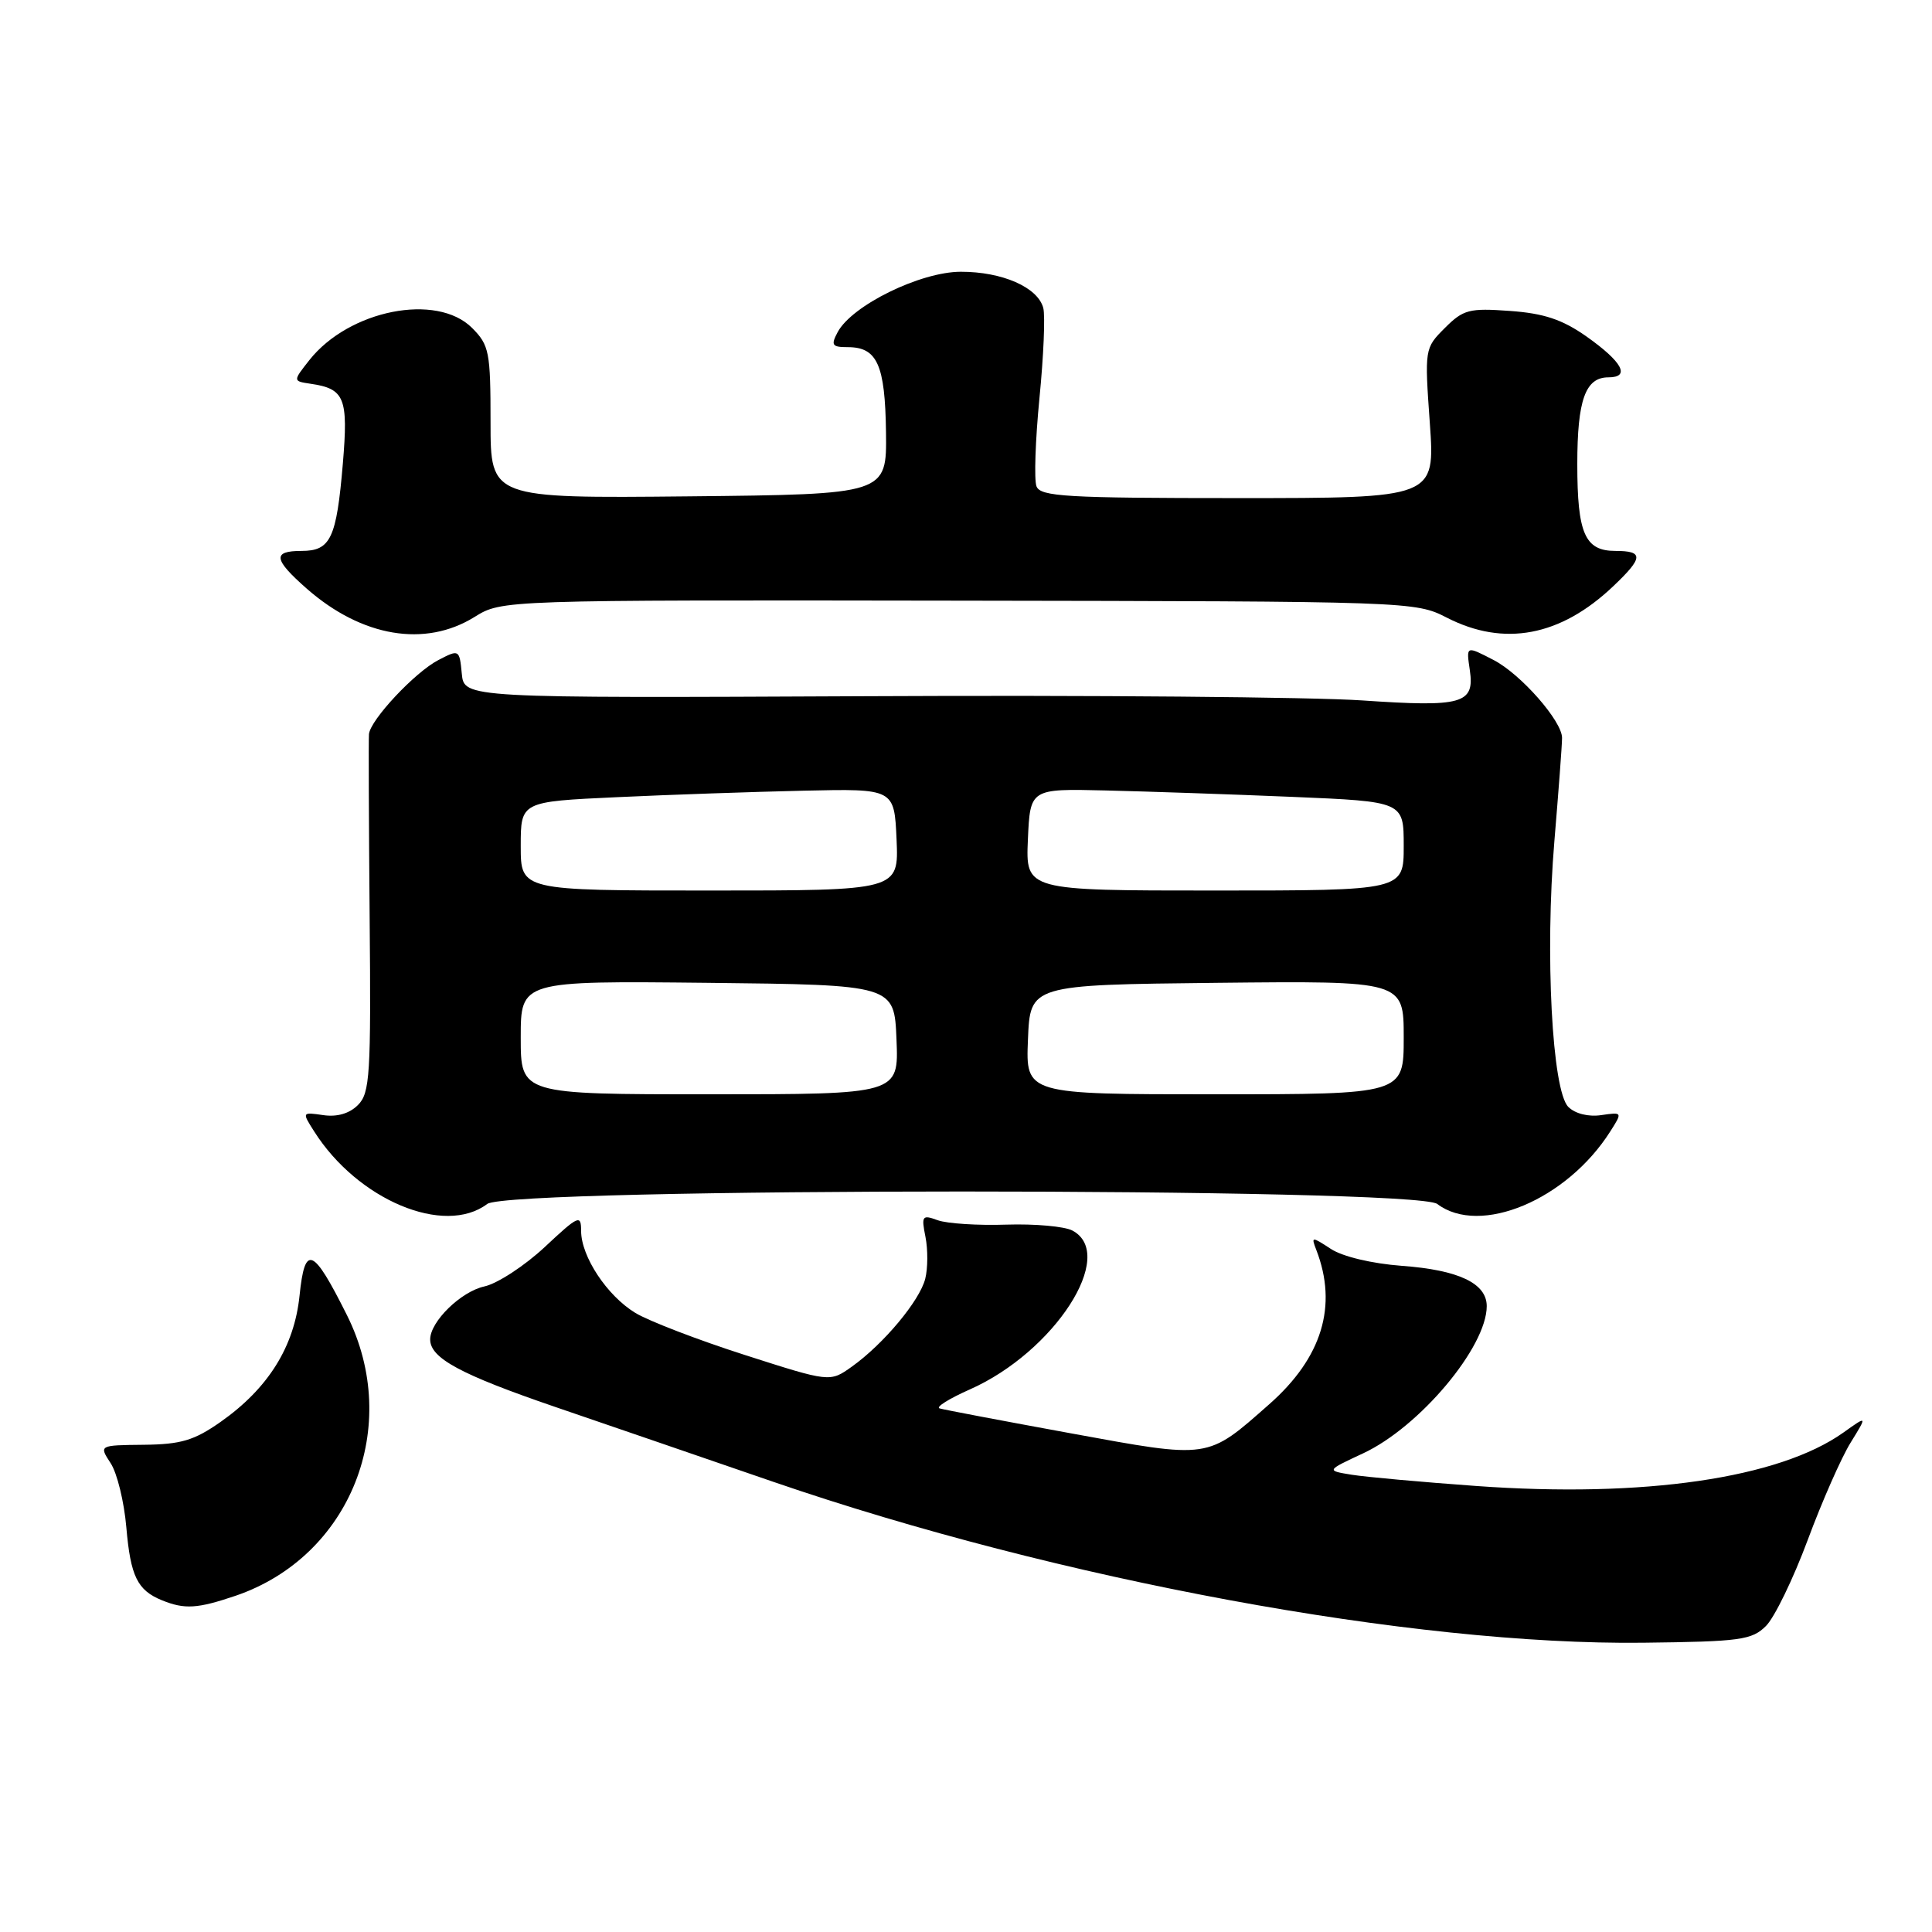 <?xml version="1.0" encoding="UTF-8" standalone="no"?>
<!DOCTYPE svg PUBLIC "-//W3C//DTD SVG 1.1//EN" "http://www.w3.org/Graphics/SVG/1.1/DTD/svg11.dtd" >
<svg xmlns="http://www.w3.org/2000/svg" xmlns:xlink="http://www.w3.org/1999/xlink" version="1.1" viewBox="0 0 256 256">
 <g >
 <path fill="currentColor"
d=" M 234.01 215.44 C 235.14 214.31 237.62 209.19 239.53 204.06 C 241.43 198.94 243.99 193.13 245.22 191.15 C 247.44 187.55 247.44 187.55 244.26 189.82 C 235.72 195.89 217.80 198.50 195.60 196.90 C 188.39 196.38 180.97 195.71 179.11 195.41 C 175.72 194.86 175.72 194.86 180.61 192.58 C 188.09 189.10 197.00 178.49 197.00 173.07 C 197.00 170.05 193.29 168.28 185.75 167.73 C 181.78 167.43 177.91 166.51 176.35 165.49 C 173.79 163.82 173.72 163.82 174.42 165.63 C 177.28 173.03 175.18 179.91 168.17 186.08 C 159.88 193.39 160.40 193.31 141.88 189.92 C 132.87 188.27 125.05 186.79 124.50 186.62 C 123.95 186.46 125.75 185.33 128.50 184.11 C 139.71 179.15 148.06 166.24 142.11 163.06 C 141.07 162.50 137.13 162.15 133.36 162.27 C 129.59 162.40 125.49 162.13 124.26 161.69 C 122.19 160.93 122.07 161.10 122.63 163.90 C 122.96 165.56 122.95 168.06 122.60 169.44 C 121.87 172.35 117.07 178.10 112.87 181.09 C 109.97 183.16 109.97 183.16 98.69 179.54 C 92.48 177.55 85.96 175.04 84.19 173.97 C 80.44 171.69 77.01 166.51 77.00 163.11 C 77.00 160.89 76.67 161.04 72.17 165.25 C 69.51 167.73 65.91 170.08 64.18 170.46 C 61.07 171.14 57.00 175.12 57.00 177.48 C 57.00 179.96 61.00 182.12 73.58 186.43 C 80.69 188.86 93.70 193.33 102.50 196.36 C 140.24 209.33 187.27 218.03 217.73 217.67 C 230.63 217.52 232.14 217.31 234.01 215.44 Z  M 31.21 211.45 C 46.47 206.25 53.33 188.98 45.97 174.26 C 41.46 165.24 40.40 164.80 39.69 171.69 C 38.99 178.45 35.54 183.97 29.23 188.41 C 25.74 190.86 23.98 191.39 19.06 191.44 C 13.11 191.50 13.11 191.50 14.66 193.88 C 15.52 195.18 16.45 199.01 16.74 202.38 C 17.30 208.88 18.20 210.72 21.47 212.05 C 24.48 213.27 26.16 213.16 31.21 211.45 Z  M 64.56 159.53 C 67.47 157.33 187.53 157.33 190.44 159.53 C 196.11 163.82 207.62 158.99 213.37 149.92 C 215.00 147.36 214.99 147.35 212.16 147.76 C 210.47 148.01 208.71 147.57 207.81 146.67 C 205.66 144.52 204.71 126.42 205.96 111.50 C 206.51 104.90 206.98 98.73 206.98 97.78 C 207.00 95.57 201.51 89.31 197.90 87.45 C 194.24 85.56 194.28 85.54 194.76 88.81 C 195.41 93.26 193.79 93.72 180.50 92.81 C 173.90 92.36 144.43 92.10 115.00 92.25 C 61.50 92.50 61.50 92.50 61.19 89.26 C 60.88 86.05 60.84 86.03 58.09 87.46 C 54.99 89.06 49.06 95.39 48.89 97.28 C 48.83 97.95 48.87 108.89 48.98 121.58 C 49.17 142.43 49.02 144.84 47.43 146.42 C 46.31 147.55 44.66 148.03 42.84 147.76 C 40.01 147.35 40.00 147.36 41.63 149.92 C 47.39 159.01 58.88 163.82 64.56 159.53 Z  M 62.88 81.75 C 66.50 79.50 66.50 79.50 127.00 79.59 C 186.92 79.68 187.54 79.70 191.71 81.84 C 199.29 85.73 206.77 84.32 213.75 77.69 C 217.77 73.88 217.82 73.00 214.04 73.00 C 210.01 73.00 209.00 70.70 209.00 61.50 C 209.00 53.00 210.07 50.00 213.12 50.00 C 216.09 50.00 214.98 47.95 210.18 44.56 C 207.01 42.34 204.58 41.52 200.07 41.20 C 194.68 40.81 193.90 41.01 191.45 43.46 C 188.77 46.14 188.76 46.22 189.46 56.08 C 190.16 66.00 190.16 66.00 164.05 66.00 C 141.28 66.00 137.86 65.80 137.34 64.44 C 137.01 63.57 137.19 58.33 137.73 52.78 C 138.28 47.24 138.51 41.85 138.24 40.81 C 137.52 38.07 132.81 36.00 127.30 36.01 C 121.95 36.02 112.90 40.46 111.00 44.00 C 110.07 45.74 110.24 46.00 112.34 46.00 C 116.24 46.00 117.28 48.33 117.40 57.28 C 117.50 65.50 117.50 65.50 91.25 65.77 C 65.00 66.03 65.00 66.03 65.00 55.97 C 65.00 46.62 64.83 45.74 62.55 43.45 C 57.86 38.77 46.25 41.07 40.99 47.72 C 38.80 50.50 38.80 50.50 41.15 50.85 C 45.68 51.51 46.16 52.71 45.43 61.42 C 44.59 71.36 43.81 73.00 39.96 73.00 C 36.07 73.00 36.22 74.11 40.67 78.02 C 47.96 84.41 56.33 85.82 62.88 81.75 Z  M 69.00 137.48 C 69.00 129.97 69.00 129.97 93.75 130.23 C 118.50 130.50 118.50 130.50 118.79 137.75 C 119.09 145.00 119.09 145.00 94.04 145.00 C 69.00 145.00 69.00 145.00 69.00 137.48 Z  M 136.21 137.75 C 136.50 130.50 136.50 130.50 161.25 130.23 C 186.00 129.97 186.00 129.97 186.00 137.48 C 186.00 145.00 186.00 145.00 160.96 145.00 C 135.91 145.00 135.91 145.00 136.21 137.75 Z  M 69.00 112.11 C 69.00 106.22 69.00 106.22 81.75 105.63 C 88.76 105.30 99.90 104.92 106.50 104.77 C 118.50 104.50 118.50 104.50 118.80 111.25 C 119.09 118.00 119.09 118.00 94.05 118.00 C 69.00 118.00 69.00 118.00 69.00 112.11 Z  M 136.20 111.25 C 136.50 104.50 136.50 104.50 146.50 104.74 C 152.00 104.87 163.14 105.25 171.25 105.59 C 186.00 106.21 186.00 106.21 186.00 112.10 C 186.00 118.00 186.00 118.00 160.95 118.00 C 135.91 118.00 135.91 118.00 136.20 111.25 Z "/>
</g>
</svg>